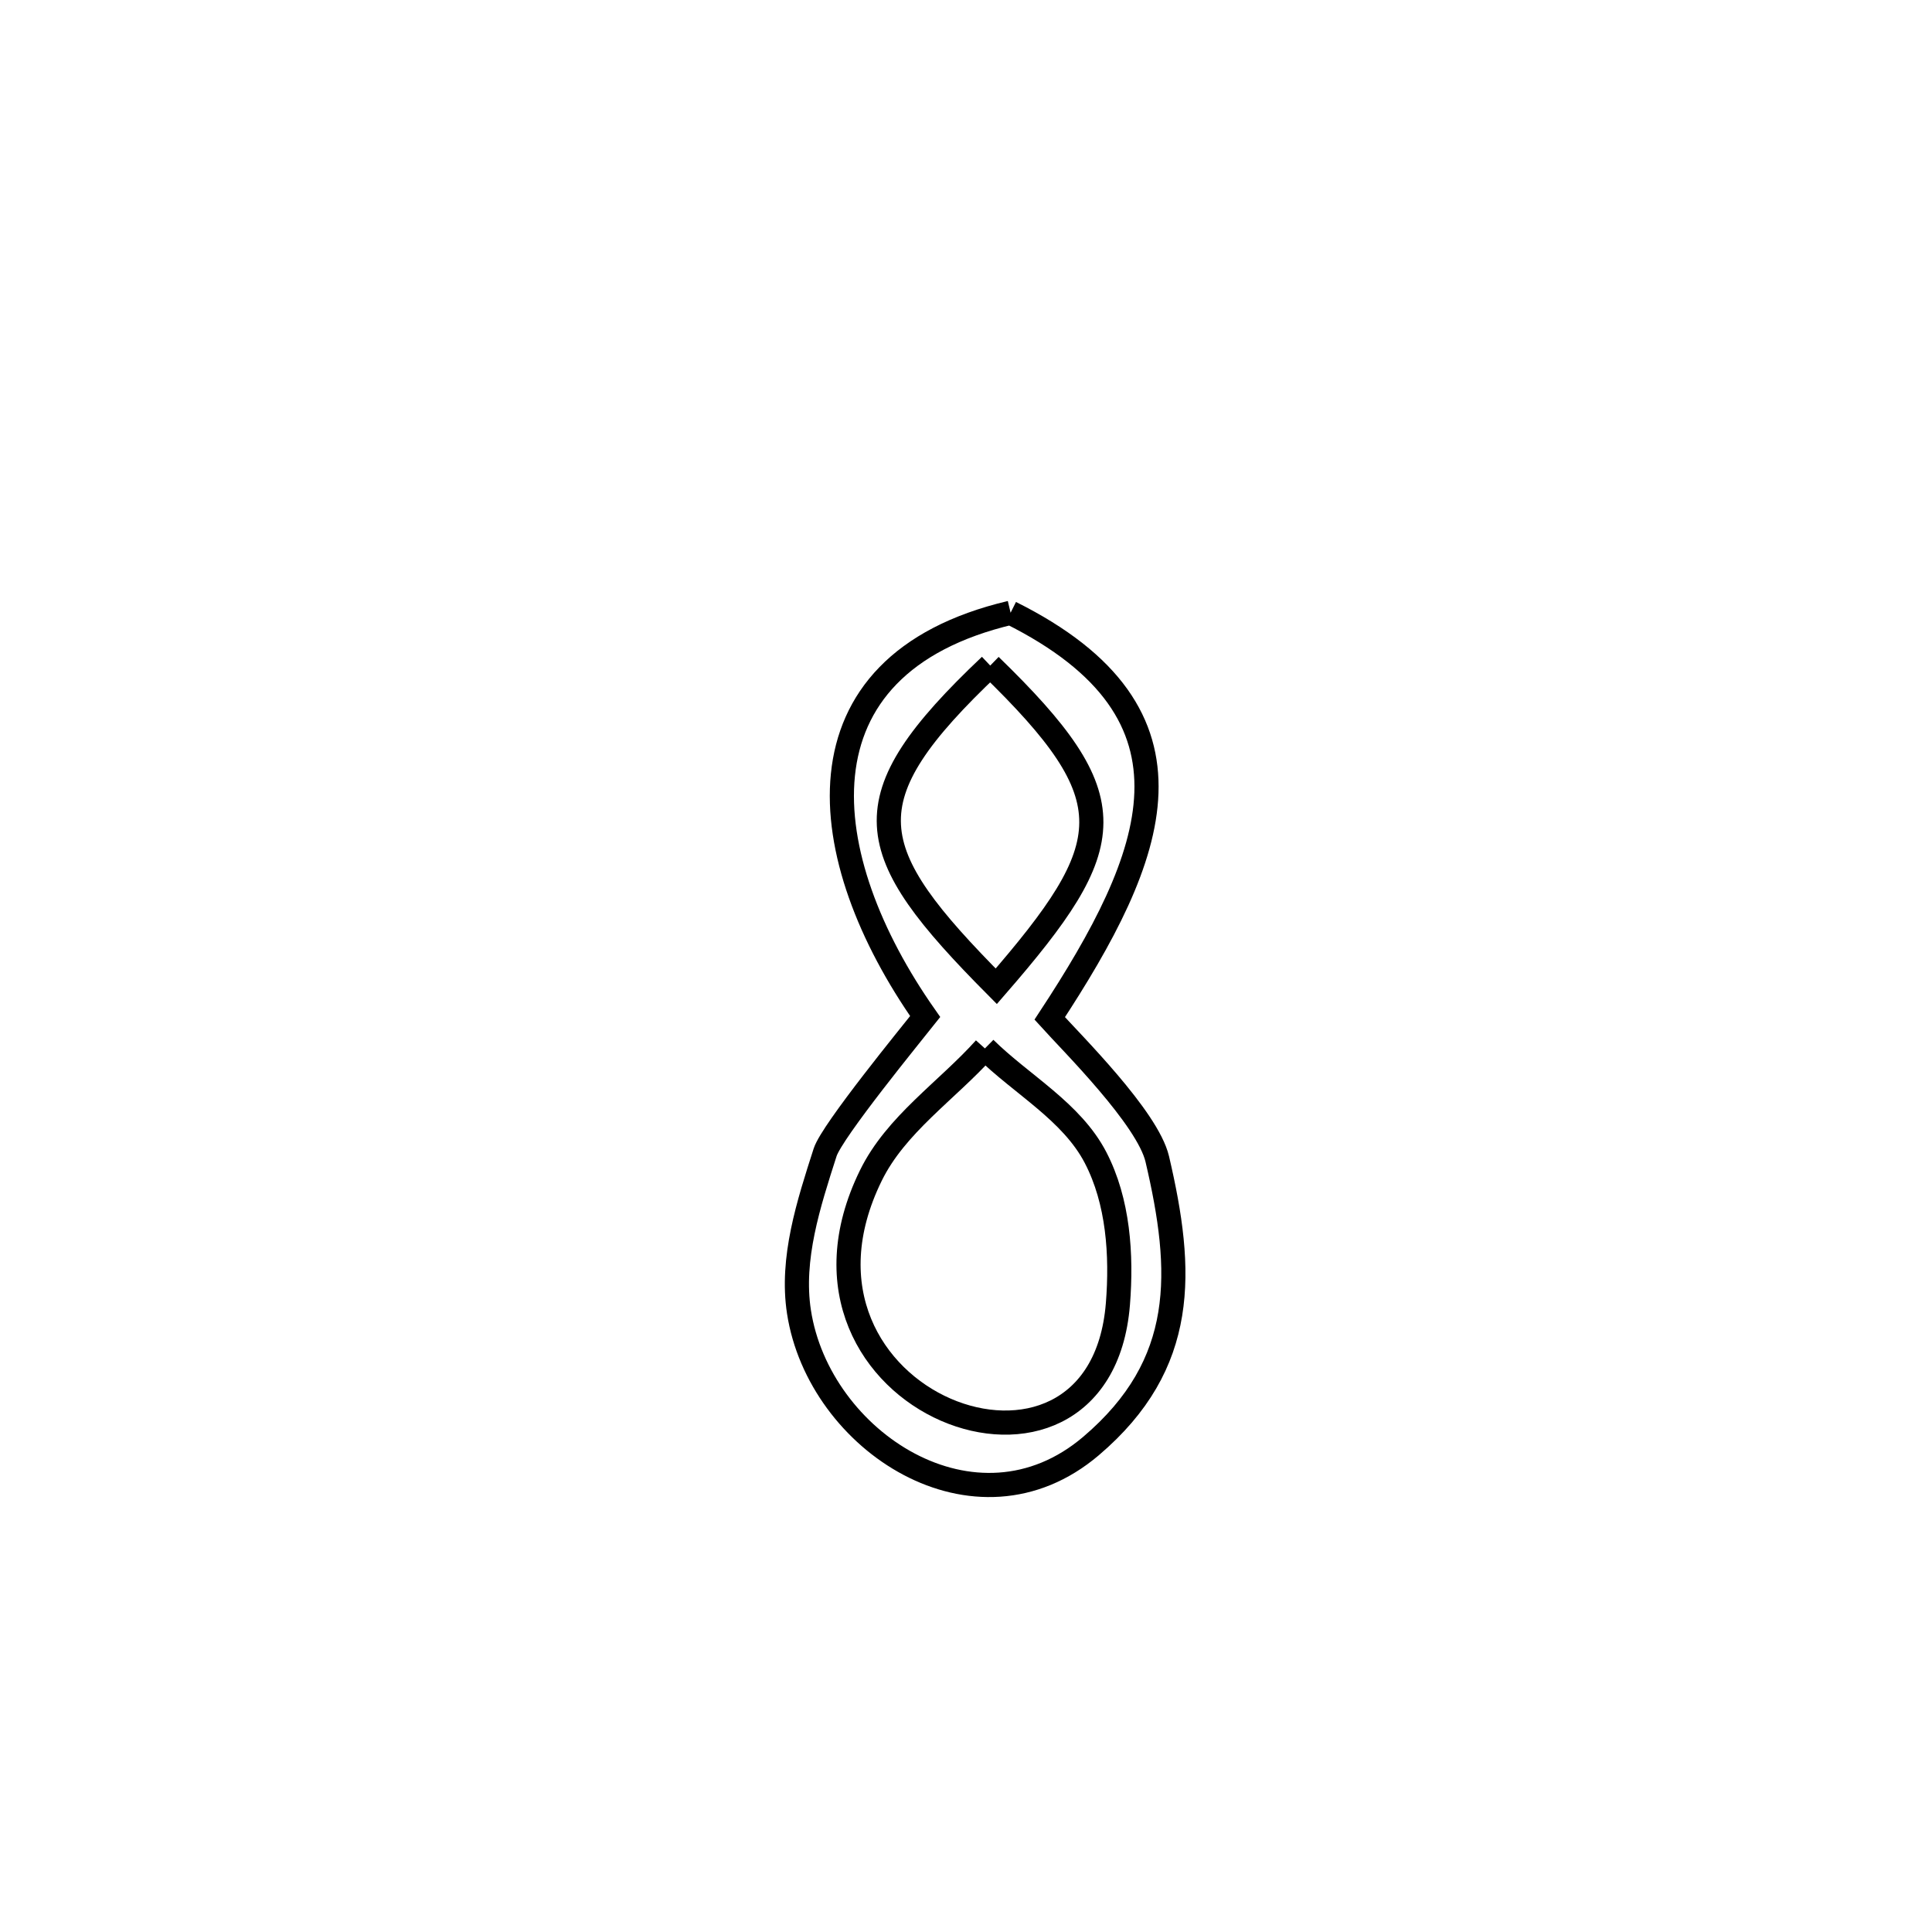 <svg xmlns="http://www.w3.org/2000/svg" viewBox="0.0 0.0 24.0 24.0" height="200px" width="200px"><path fill="none" stroke="black" stroke-width=".3" stroke-opacity="1.0"  filling="0" d="M12.554 7.612 L12.554 7.612 C15.082 8.872 14.363 10.637 13.04 12.651 L13.04 12.651 C13.319 12.96 14.256 13.888 14.376 14.398 C14.703 15.795 14.753 16.942 13.553 17.963 C12.12 19.182 10.172 17.903 9.925 16.296 C9.823 15.635 10.045 14.953 10.25 14.315 C10.336 14.048 11.331 12.833 11.493 12.628 L11.493 12.628 C10.107 10.655 9.8 8.263 12.554 7.612 L12.554 7.612"></path>
<path fill="none" stroke="black" stroke-width=".3" stroke-opacity="1.0"  filling="0" d="M12.301 8.268 L12.301 8.268 C14.011 9.928 13.915 10.48 12.376 12.252 L12.376 12.252 C10.692 10.556 10.529 9.945 12.301 8.268 L12.301 8.268"></path>
<path fill="none" stroke="black" stroke-width=".3" stroke-opacity="1.0"  filling="0" d="M12.235 13.024 L12.235 13.024 C12.693 13.475 13.312 13.808 13.609 14.379 C13.892 14.923 13.936 15.587 13.887 16.199 C13.661 19.007 9.435 17.424 10.818 14.603 C11.129 13.968 11.762 13.55 12.235 13.024 L12.235 13.024"></path></svg>